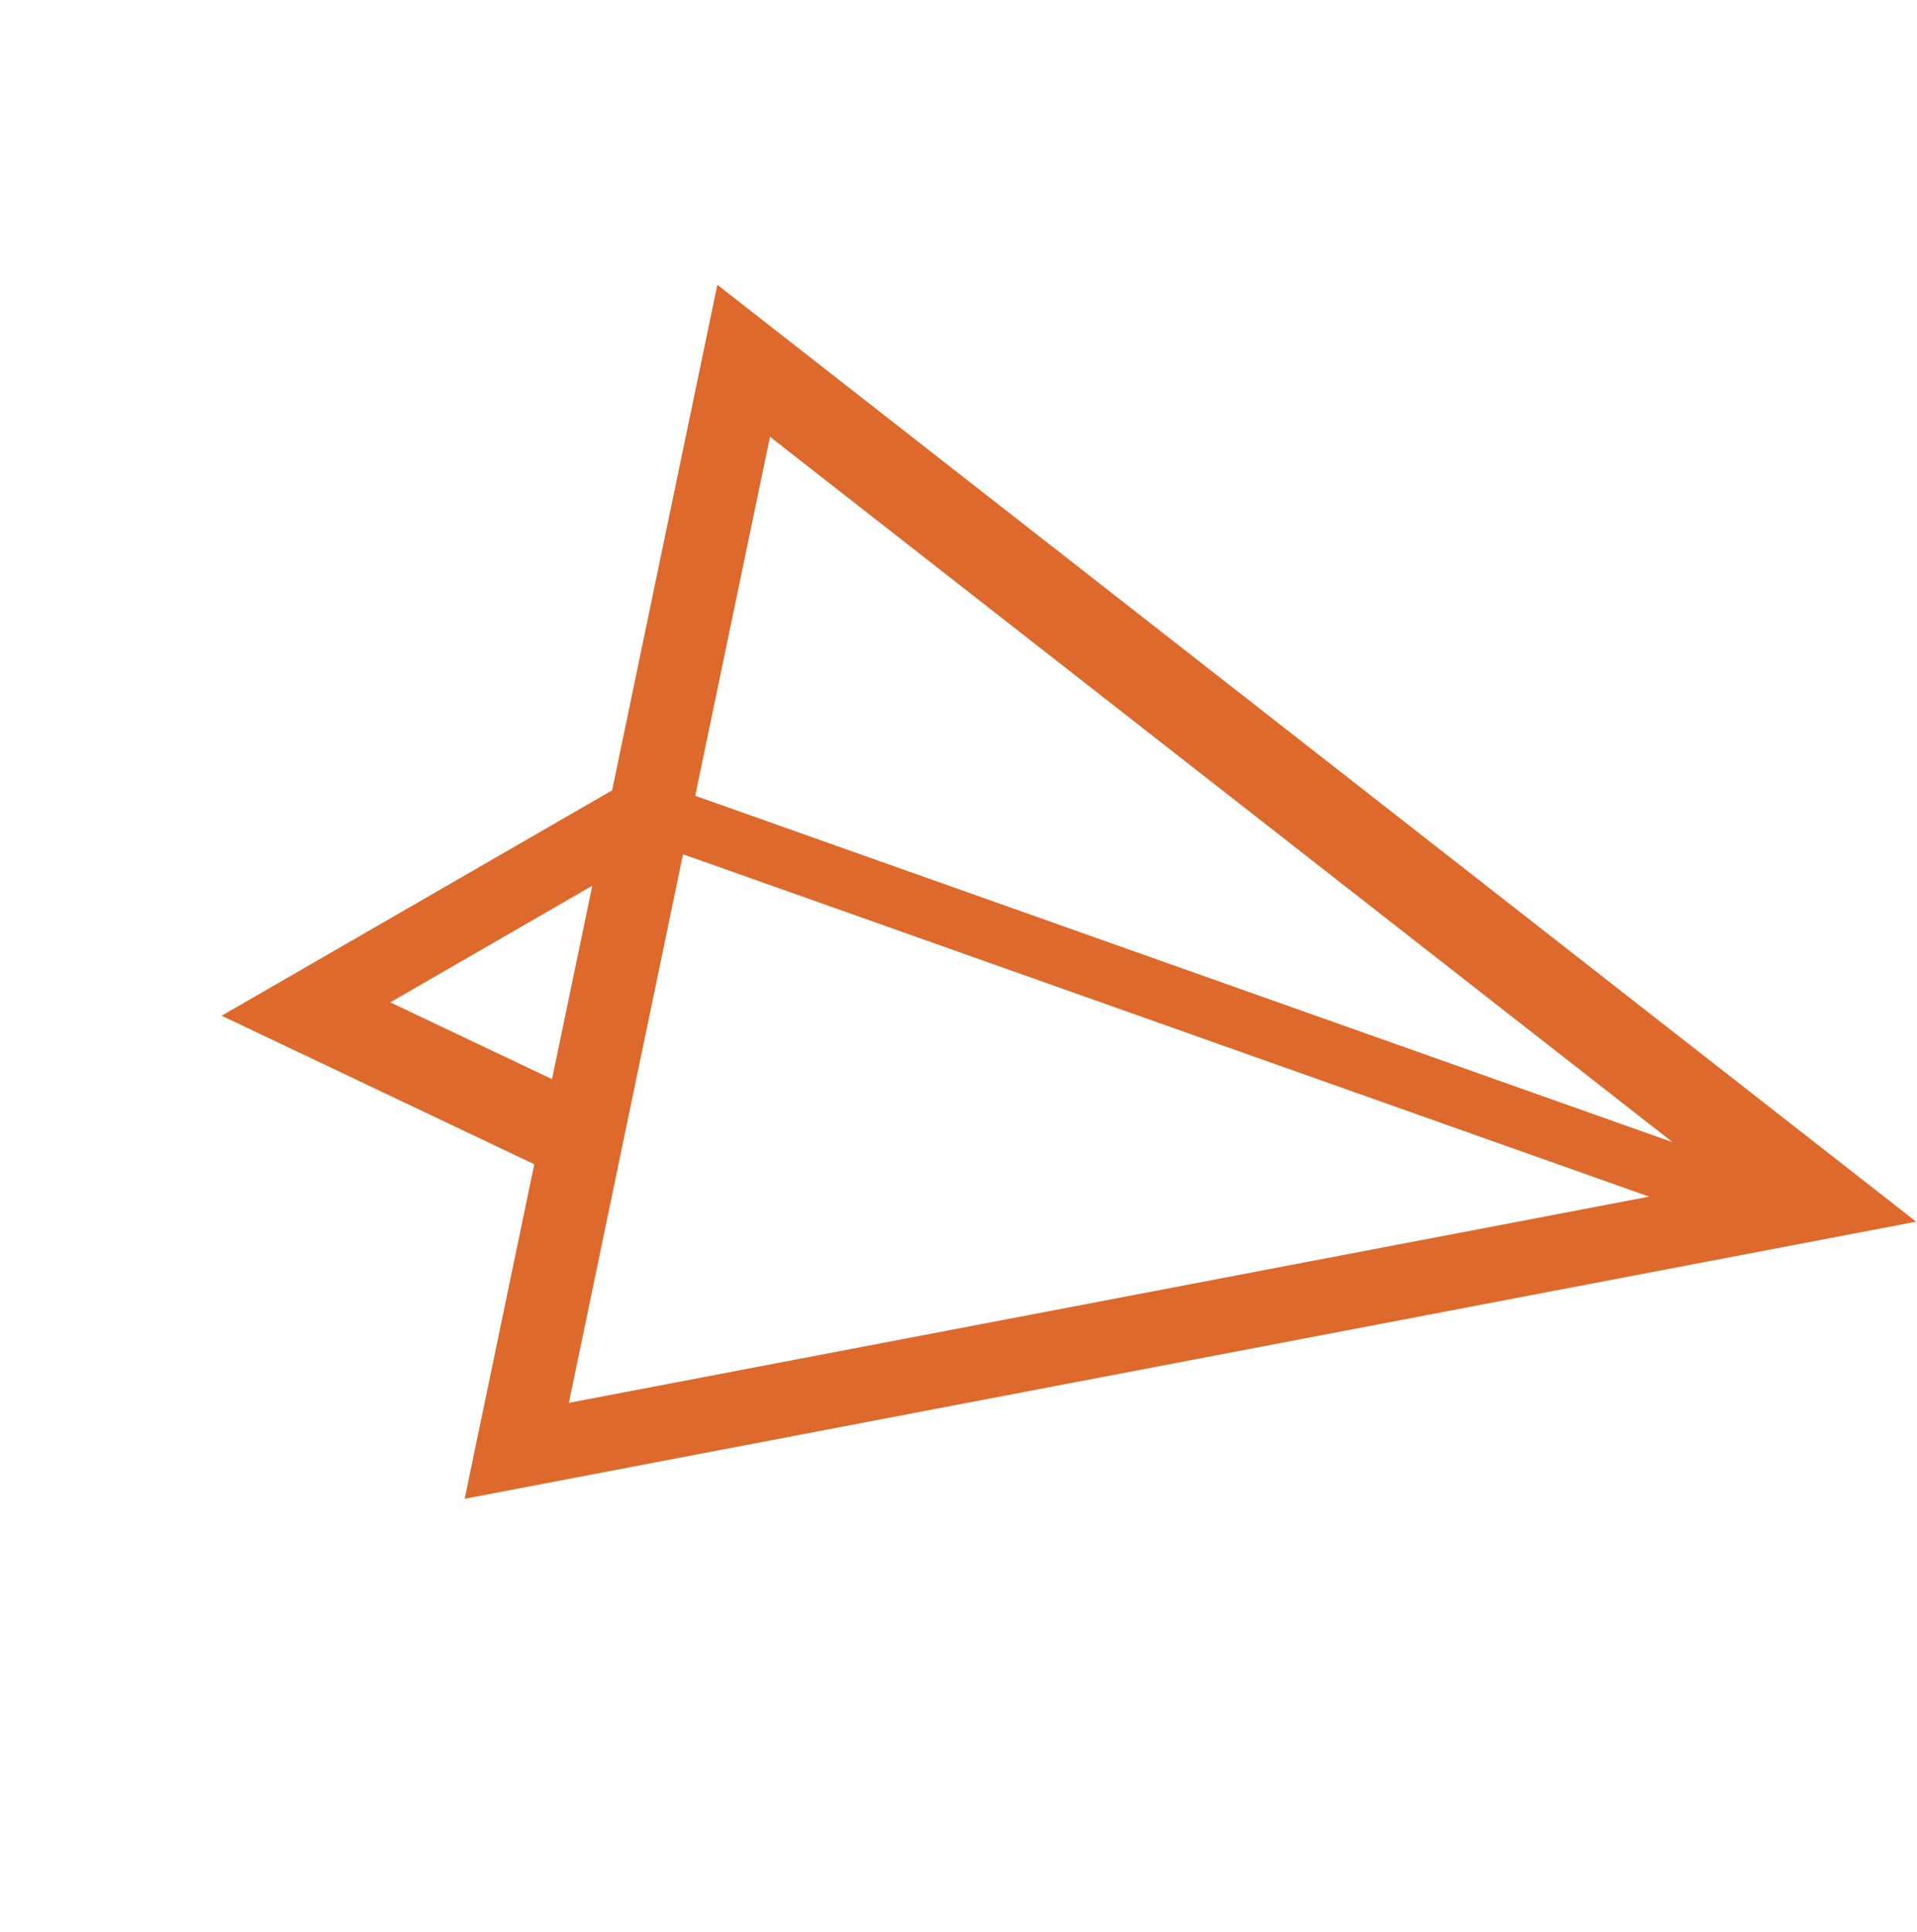 <svg width="125" height="126" viewBox="0 0 125 126" fill="none" xmlns="http://www.w3.org/2000/svg">
<path d="M46.775 18.573L45.749 23.504L39.914 51.544L14.454 66.243L34.838 75.929L30.299 97.746L124.943 79.674L46.775 18.573ZM50.208 28.485L109.061 74.49L45.333 51.899L50.208 28.485ZM25.449 65.37L38.621 57.765L35.995 70.38L25.449 65.37ZM37.093 91.49L44.538 55.712L107.535 78.041L37.093 91.49Z" fill="#DE692C"/>
</svg>
